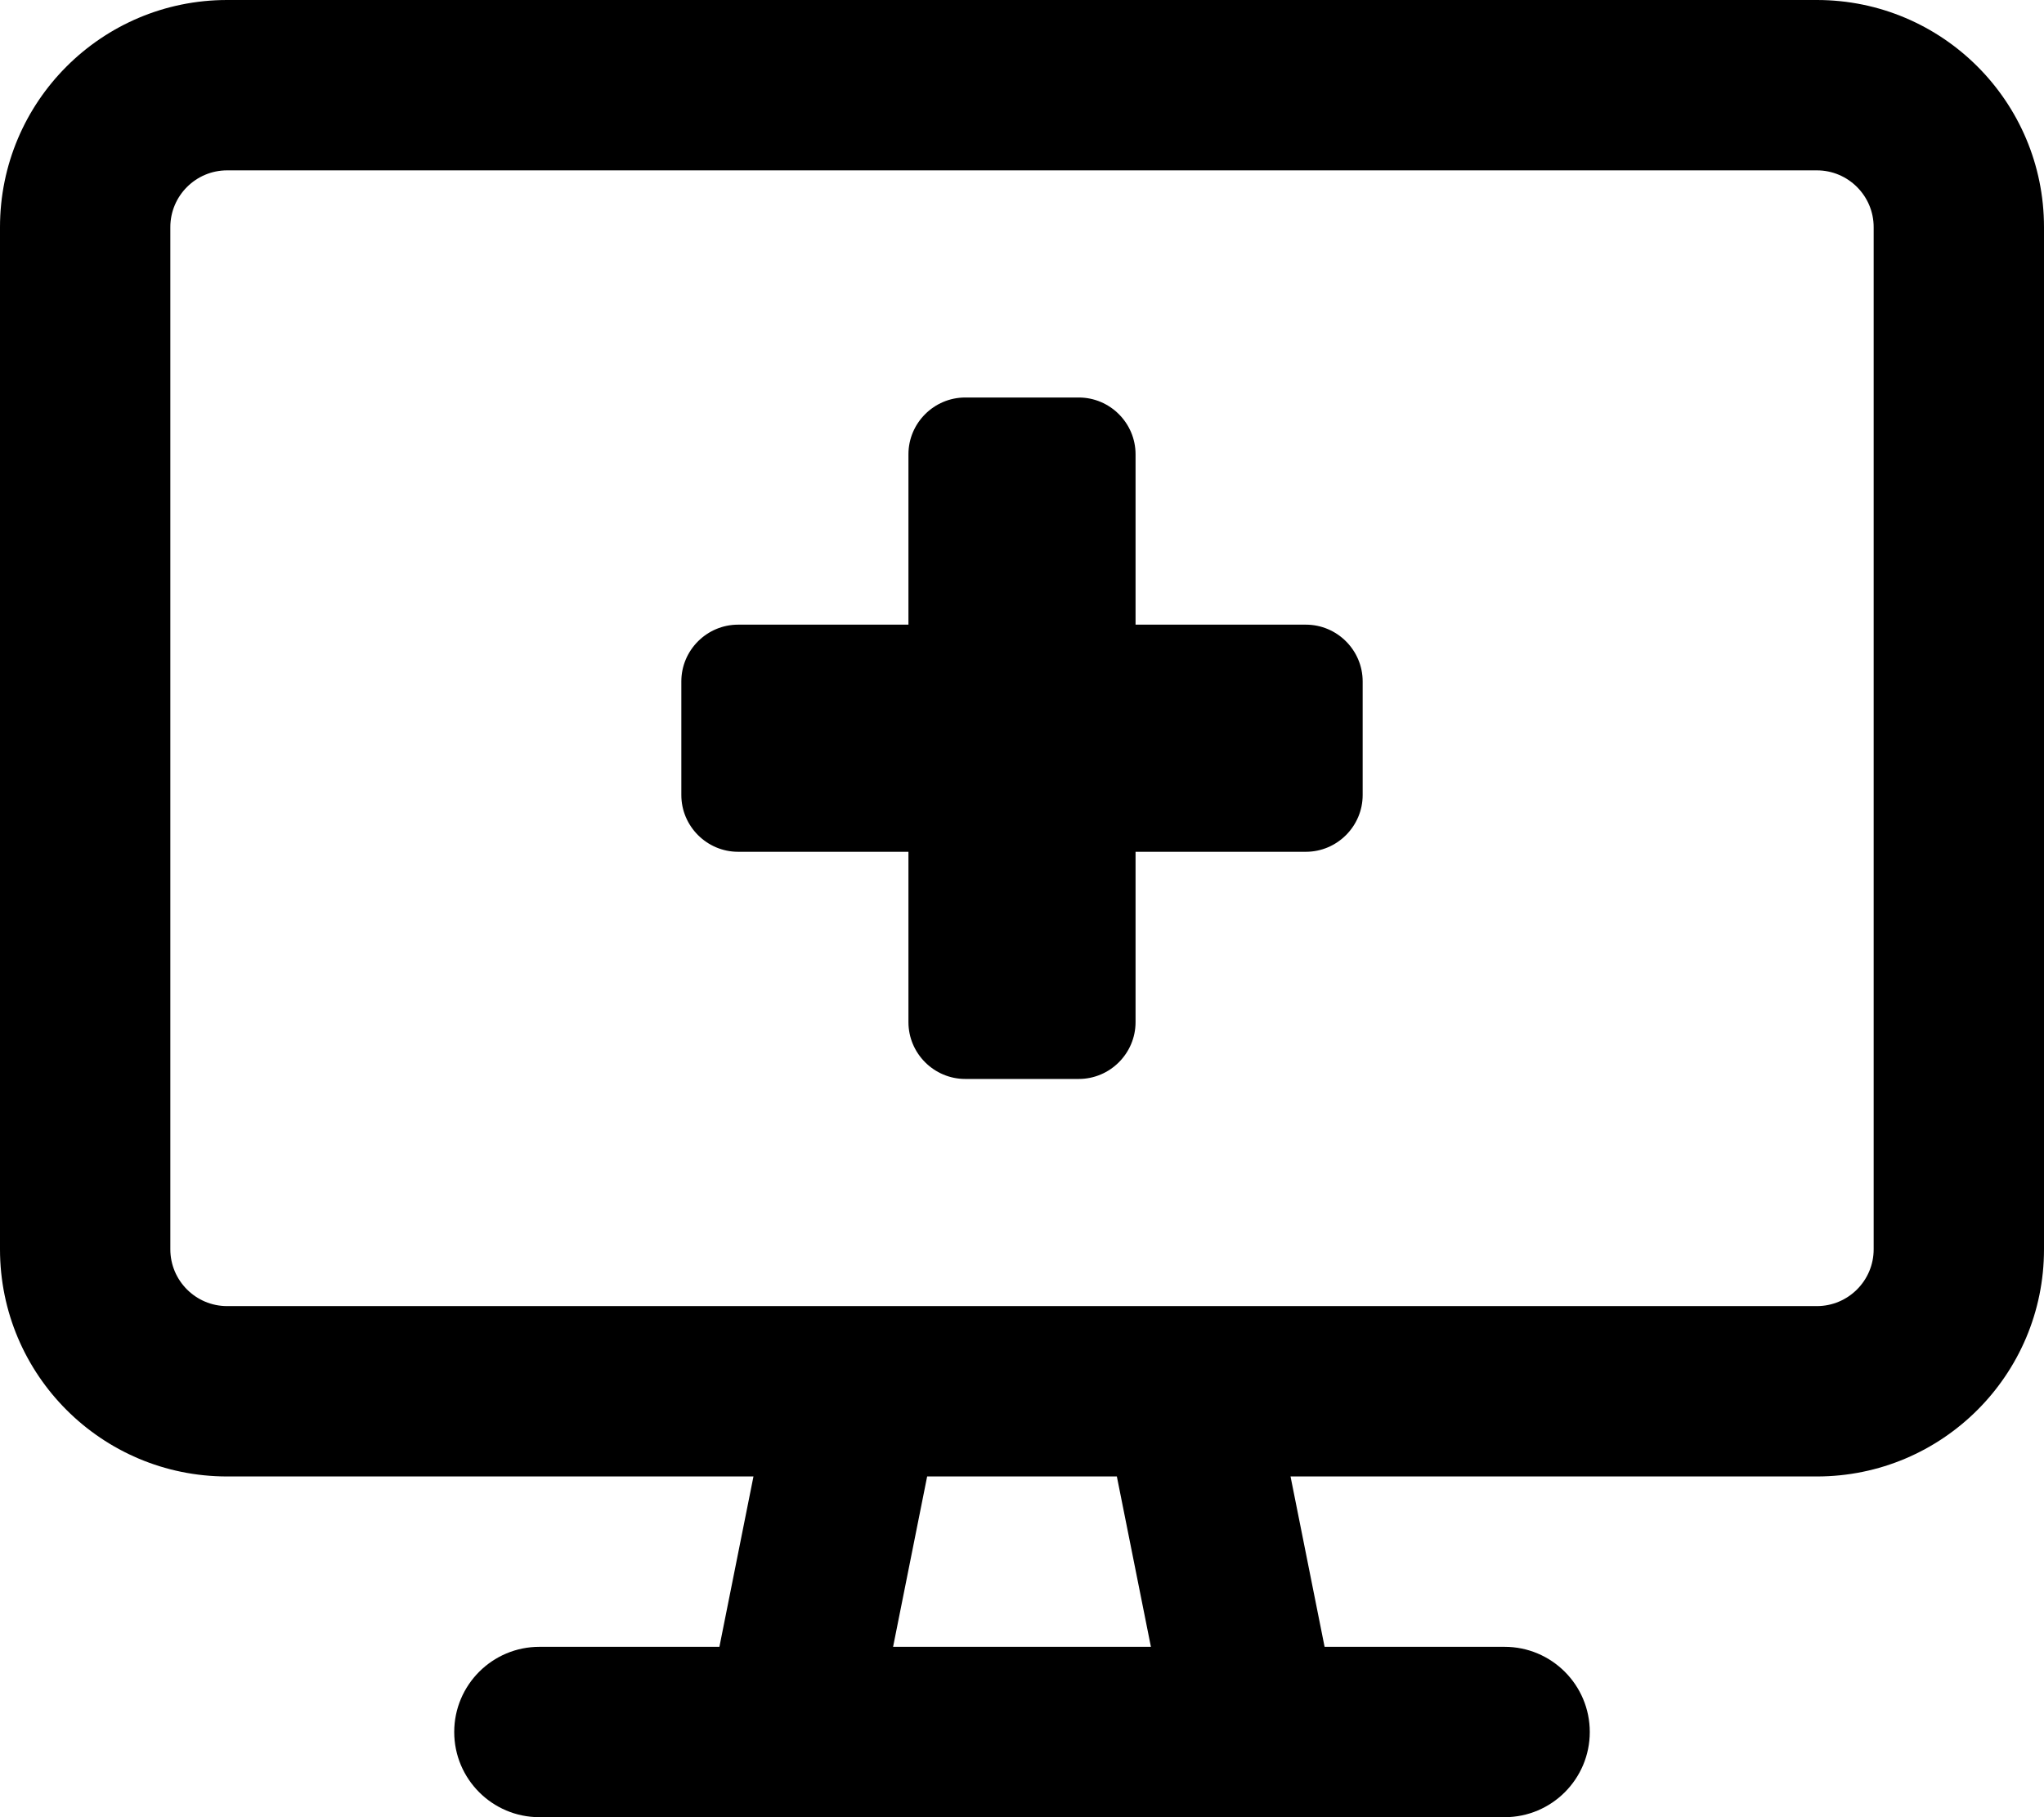 <svg xmlns="http://www.w3.org/2000/svg" viewBox="0 0 576 512"><path d="M368 176H320V128C320 119.199 312.801 112 304 112H272C263.199 112 256 119.199 256 128V176H208C199.199 176 192 183.195 192 191.996V224C192 232.797 199.199 239.996 208 239.996H256V287.996C256 296.797 263.199 304 272 304H304C312.801 304 320 296.797 320 287.996V239.996H368C376.801 239.996 384 232.797 384 224V191.996C384 183.195 376.801 176 368 176ZM512 0H64C28.654 0 0 28.654 0 64V352C0 387.346 28.654 416 64 416H212.328L202.729 464H152C138.75 464 128 474.75 128 488S138.75 512 152 512H424C437.25 512 448 501.25 448 488S437.25 464 424 464H373.271L363.672 416H512C547.346 416 576 387.346 576 352V64C576 28.654 547.346 0 512 0ZM251.672 464L261.271 416H314.729L324.328 464H251.672ZM528 352C528 360.822 520.822 368 512 368H64C55.178 368 48 360.822 48 352V64C48 55.178 55.178 48 64 48H512C520.822 48 528 55.178 528 64V352Z"/></svg>